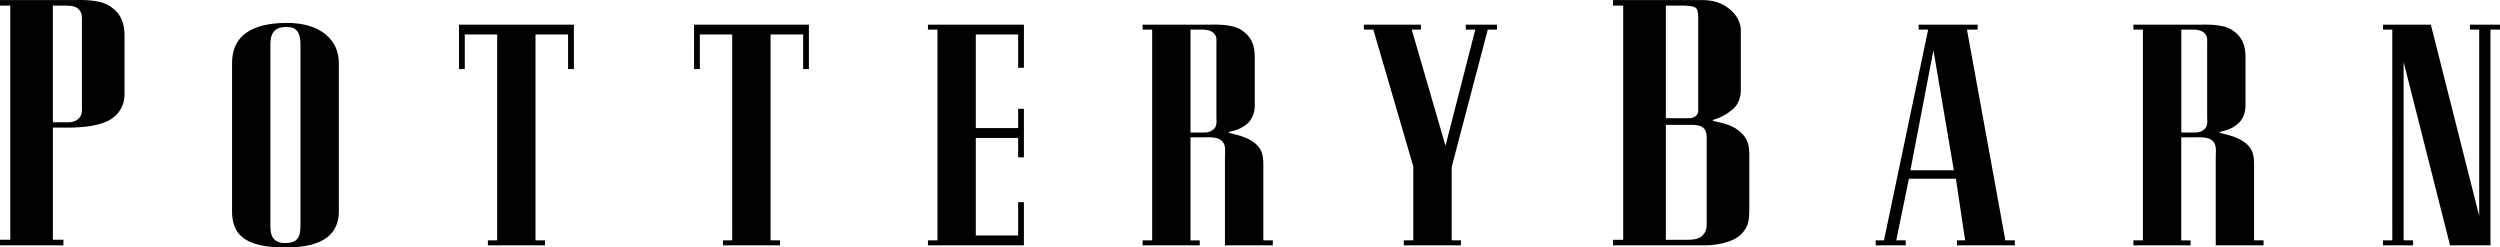 <svg xmlns="http://www.w3.org/2000/svg" viewBox="0.999 0.999 236.953 23.457"><path d="M8.764 3.053c0-.444.023-.792-.247-1.113-.29-.344-.704-.41-1.288-.41H6.01V12.59h1.46c.464 0 .828-.16 1.07-.445.293-.347.222-.892.222-1.178V3.053zM6.012 13.097v10.627h.997v.525H1v-.526h.973V1.53H1v-.525h7.057c.487 0 2.288-.104 3.31.548 1.12.708 1.435 1.662 1.435 2.84v5.52c0 .587-.146 1.62-1.24 2.353-1.045.688-2.774.83-4.186.83H6.012M29.477 5.18c0-1.17-.438-1.643-1.337-1.624-.964 0-1.513.418-1.513 1.623V22.48c0 .875.286 1.555 1.383 1.555 1.074 0 1.467-.44 1.467-1.555V5.18zm3.638 15.84c0 2.102-1.382 3.45-5.085 3.436-3.962 0-5.037-1.334-5.037-3.435V6.968c0-2.502 1.752-3.777 5.147-3.797 3.265-.016 4.975 1.626 4.975 3.797V21.02M55.392 3.335v4.213h-.55v-3.28h-3.088V23.78h.9v.47H47.24v-.47h.88V4.267h-3.07v3.28h-.546V3.336h10.888M77.668 3.335v4.213h-.545v-3.28h-3.09V23.78h.9v.47h-5.41v-.47h.876V4.267h-3.067v3.28h-.55V3.336H77.67M93.487 13.14H97.5V11.31h.547v4.6H97.5V14.07h-4.013v9.248H97.5v-3.153h.547v4.085H88.95v-.47h.903V3.806h-.902v-.47h9.097v4.088H97.5V4.267h-4.013v8.872M116.293 5.18c0-.403.065-.695-.22-1.007-.31-.324-.767-.367-1.117-.367h-1.12v9.752h1.318c.415 0 .743-.146.963-.402.26-.308.175-.805.175-1.058v-6.92zm1.16 8.358c0 .13 1.34.237 2.254.856.944.644 1.032 1.314 1.032 2.246v7.14h.898v.47H117.1v-8.355c0-.658.157-1.297-.48-1.68-.395-.255-1.138-.2-1.557-.2h-1.227v9.767h.876v.47H109.3v-.472h.902V3.806h-.902v-.47h6.357c.438 0 2.057-.094 2.982.493 1 .635 1.287 1.495 1.287 2.553v4.452c0 .22.068 1.224-.743 1.918-.746.66-1.732.694-1.732.785M134.956 16.787l-3.79-12.98h-.898v-.472h5.41v.47h-.873l3.2 11.01 2.824-11.01h-.9v-.47h2.956v.47h-.873l-3.42 13.018v6.957h.876v.47h-5.415v-.47h.9v-6.993M158.89 1.53v10.675h2.116c.074 0 .512.02.78-.266.245-.264.17-.647.17-.852V2.914c0-.084.048-.854-.17-1.117-.22-.266-1.145-.266-1.17-.266h-1.726zm0 22.195h2.167c.072 0 .803 0 1.17-.285.39-.32.534-.668.534-1.137V14.09c0-.348-.025-.63-.242-.896-.246-.28-.658-.36-1.12-.36h-2.508v10.89zm7.91-8.094v5.235c0 .89-.05 1.54-.683 2.252-.873.95-2.697 1.133-3.48 1.133h-8.758v-.525h.97V1.53h-.97v-.525h8.346c1.042 0 1.823.185 2.603.772 1.288.973 1.167 2.167 1.167 2.19v5.58c0 .018.05 1.135-.777 1.823-1.067.896-1.898.935-1.877 1.038 0 .16 1.486.14 2.558 1.052.632.548.9 1.117.9 2.17M182.07 17.137h4.114l-1.932-11.375-2.183 11.375zm1.682-13.33h-.9v-.47h5.59v.47h-1.012l3.64 19.973h.897v.47h-5.48v-.47h.772l-.878-5.84h-4.453l-1.2 5.84h.898v.47h-2.847v-.47h.786l4.186-19.974M210.197 5.18c0-.403.065-.695-.22-1.007-.307-.324-.768-.367-1.117-.367h-1.115v9.752h1.313c.415 0 .743-.146.964-.402.266-.308.175-.805.175-1.058v-6.92zm1.162 8.358c0 .13 1.336.237 2.258.856.938.644 1.025 1.314 1.025 2.246v7.14h.898v.47h-4.53v-8.355c0-.658.15-1.297-.485-1.68-.396-.255-1.14-.2-1.555-.2h-1.228v9.767h.88v.47h-5.417v-.472h.9V3.806h-.9v-.47h6.354c.437 0 2.06-.094 2.98.493 1.006.635 1.29 1.495 1.29 2.553v4.452c0 .22.066 1.224-.74 1.918-.748.66-1.73.694-1.73.785M233.217 24.25l-4.4-17.374V23.78h.894v.47h-2.846v-.47h.88V3.806h-.88v-.47h4.533l4.582 18.123V3.805h-.878v-.47h2.85v.47h-.903V24.25h-3.833"/></svg>
